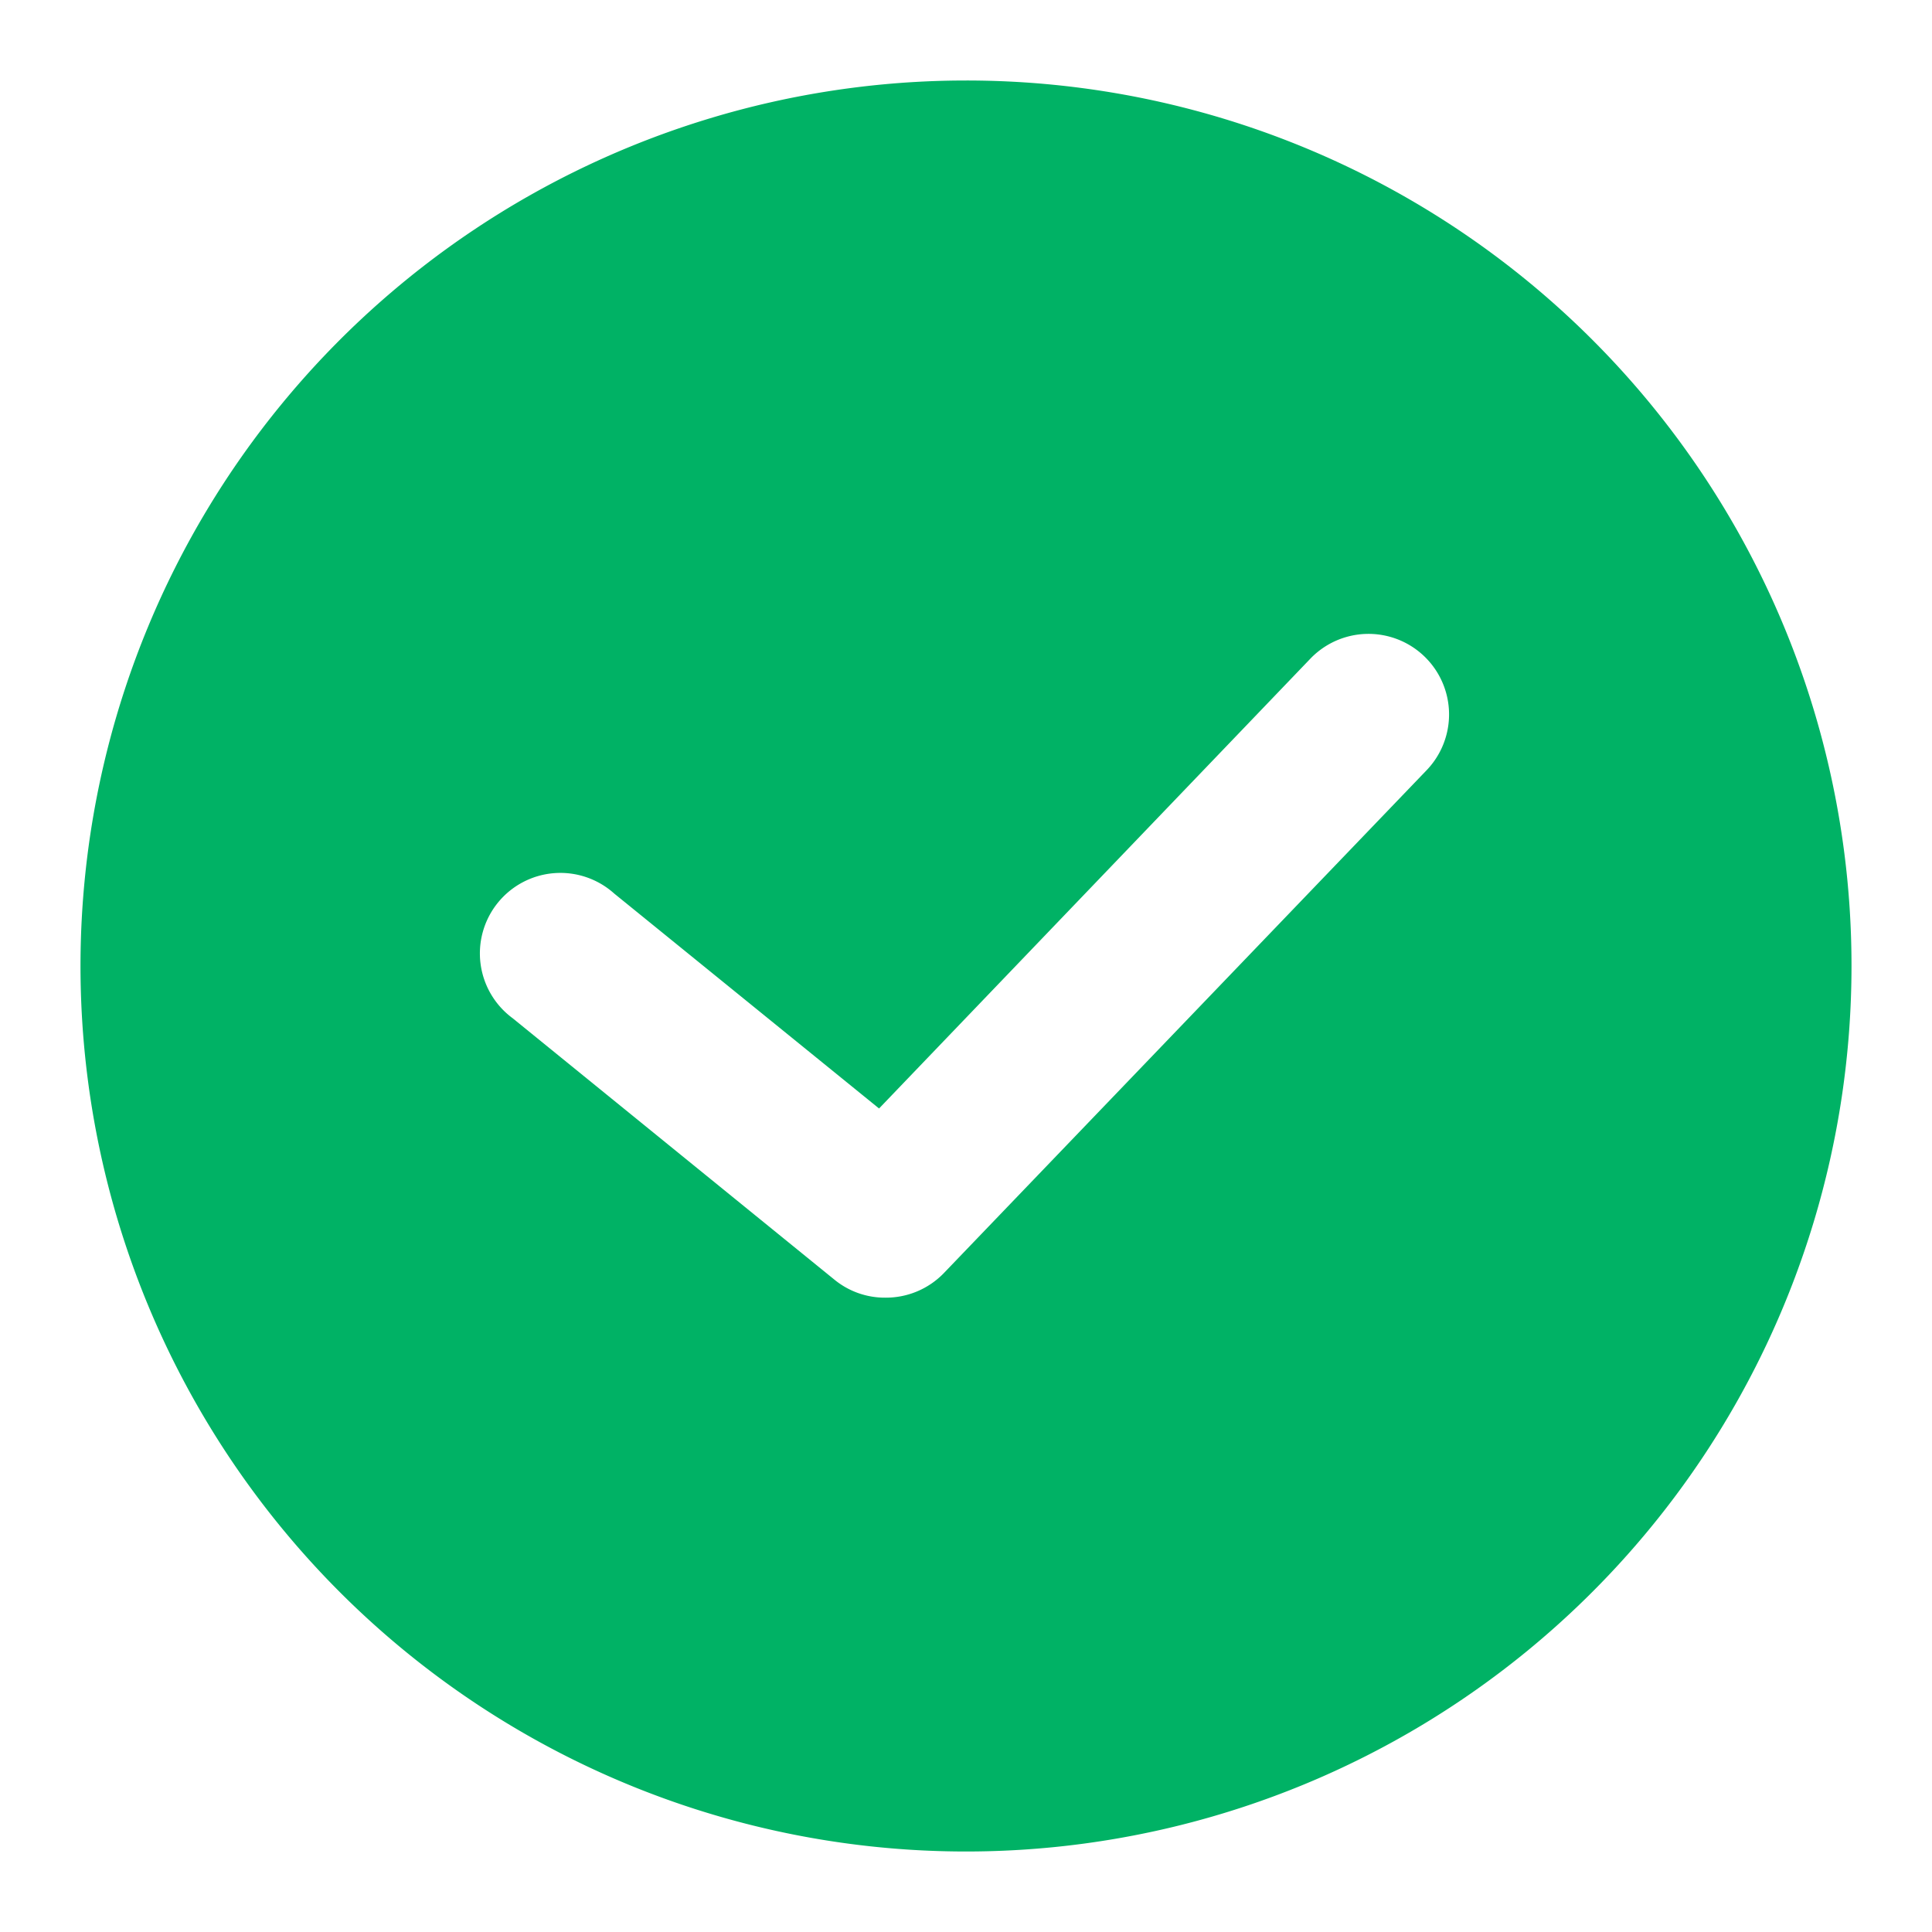 <?xml version="1.0"?>
<svg xmlns="http://www.w3.org/2000/svg" xmlns:xlink="http://www.w3.org/1999/xlink" xmlns:svgjs="http://svgjs.com/svgjs" version="1.1" width="512" height="512" x="0" y="0" viewBox="0 0 24 24" style="enable-background:new 0 0 512 512" xml:space="preserve" class=""><g><path xmlns="http://www.w3.org/2000/svg" d="m12 1a11 11 0 1 0 11 11 10.994 10.994 0 0 0 -11-11zm5.72 8.57-6 6.25a1 1 0 0 1 -.72.3.988.988 0 0 1 -.63-.22l-4-3.25a1 1 0 1 1 1.26-1.55l3.29 2.67 5.36-5.59a1 1 0 1 1 1.44 1.39z" fill="#00b265" data-original="#000000" class=""/></g></svg>
